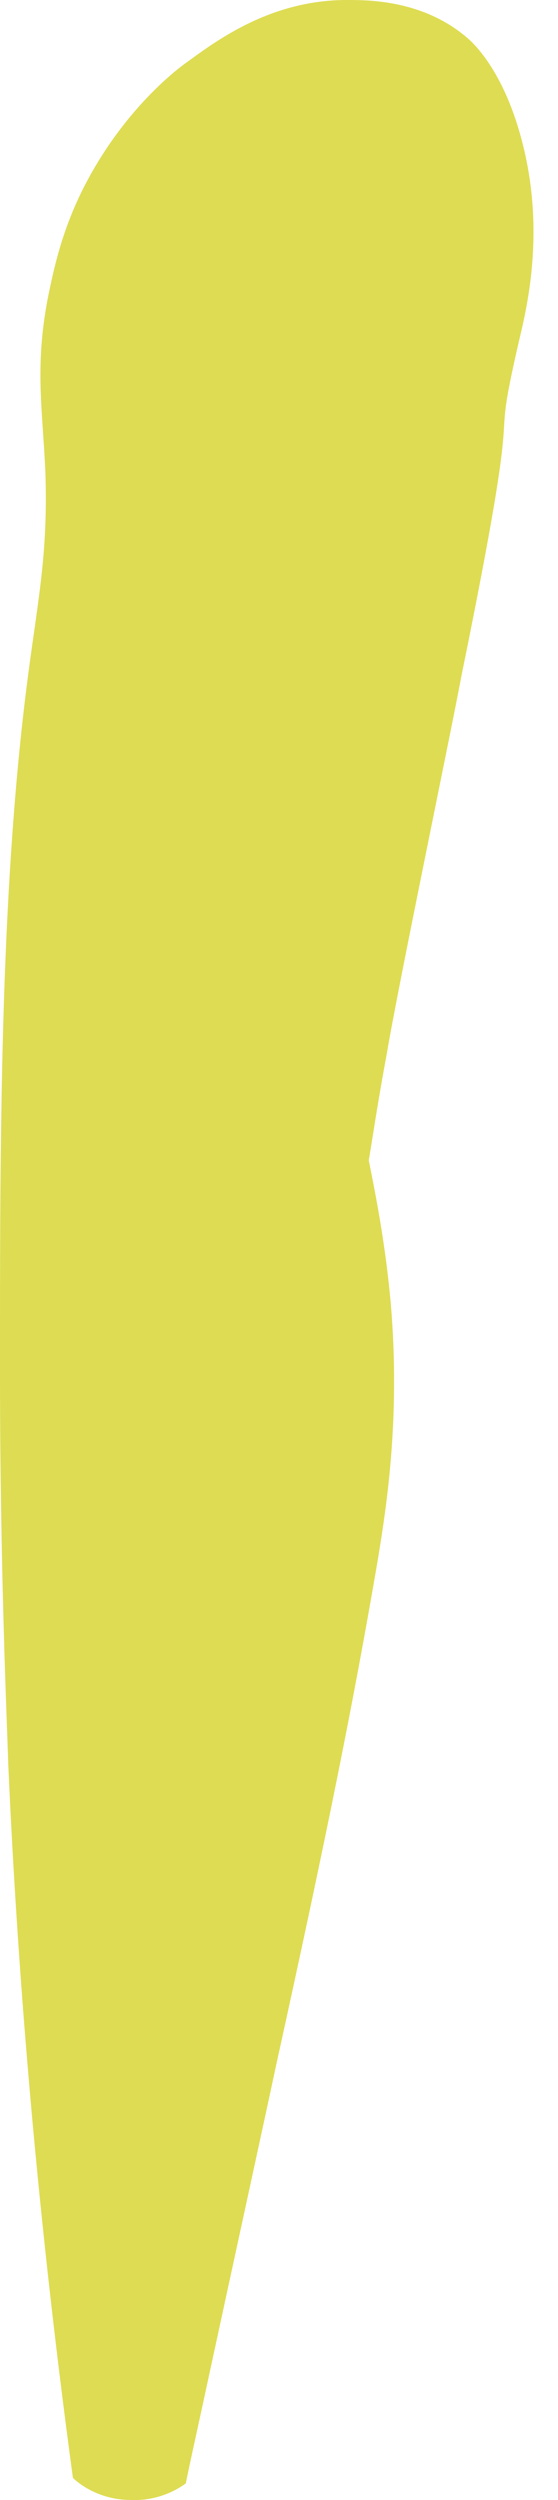 <svg width="19" height="85" viewBox="0 0 19 85" fill="none" xmlns="http://www.w3.org/2000/svg">
<path d="M2.999 6.091C2.109 7.731 1.827 9.184 1.64 10.074C1.171 12.464 1.453 13.916 1.546 16.072C1.64 18.977 1.265 20.476 0.89 23.475C-2.8487e-06 30.644 0 38.797 0 46.575C0 53.322 0.234 58.429 0.281 59.976C0.562 66.348 1.171 74.595 2.483 84.247C2.671 84.434 3.374 84.997 4.451 84.997C5.435 85.044 6.138 84.575 6.326 84.434C6.466 83.732 6.7 82.701 6.982 81.389C8.106 76.188 8.856 72.767 9.418 70.144C11.152 62.272 12.042 57.82 12.839 53.182C13.167 51.214 13.635 48.215 13.307 44.326C13.12 42.264 12.792 40.624 12.557 39.453C12.698 38.609 12.885 37.344 13.167 35.845C13.541 33.596 15.416 24.599 15.697 23.053C17.993 11.808 16.587 16.306 17.665 11.62C17.946 10.449 18.555 7.919 17.805 4.92C17.196 2.483 16.165 1.499 15.884 1.265C14.385 5.69739e-06 12.557 0 11.808 0C9.231 0 7.403 1.359 6.372 2.109C5.904 2.437 4.264 3.748 2.999 6.091Z" fill="#DEDC52"/>
</svg>

